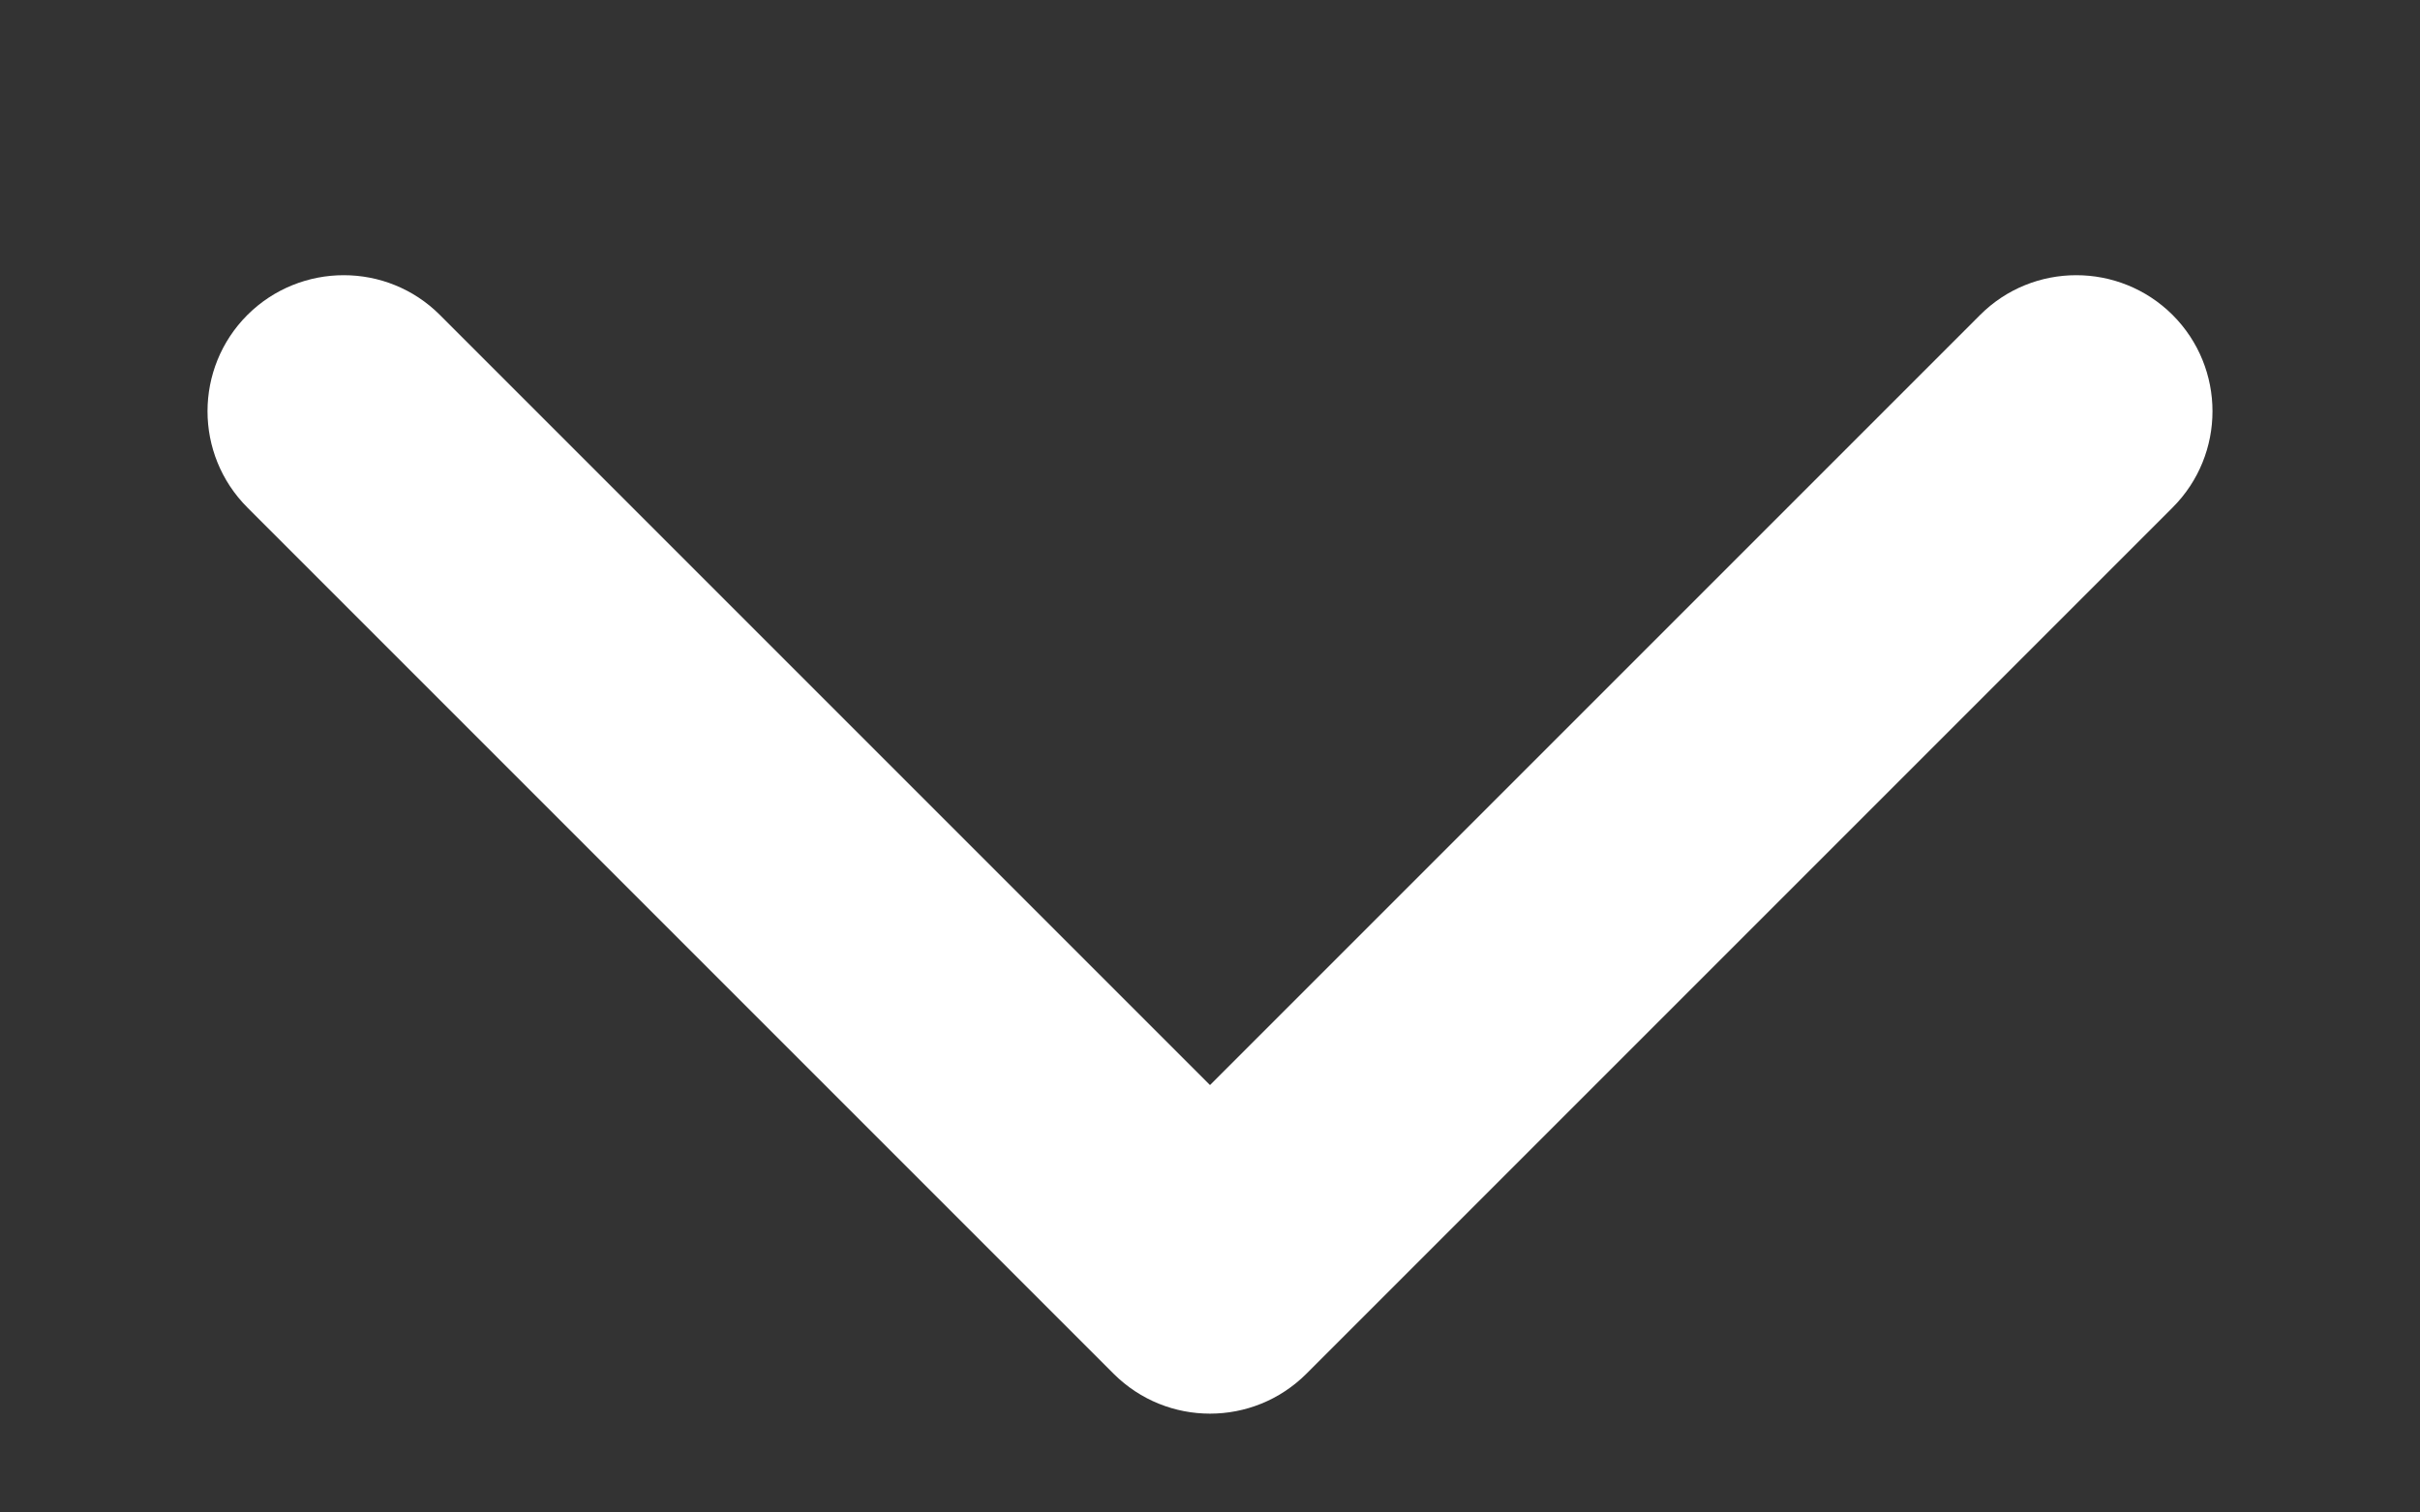 <svg width="8" height="5" viewBox="0 0 8 5" fill="none" xmlns="http://www.w3.org/2000/svg">
<rect x="0" y="0" width="8" height="5" fill="#333333" stroke="none"/>
<path d="M3.682 4.542C3.858 4.717 4.142 4.717 4.318 4.542L7.182 1.678C7.358 1.502 7.358 1.217 7.182 1.041C7.006 0.866 6.721 0.866 6.546 1.041L4 3.587L1.454 1.041C1.279 0.866 0.994 0.866 0.818 1.041C0.642 1.217 0.642 1.502 0.818 1.678L3.682 4.542ZM3.55 4V4.223H4.45V4H3.55Z" fill="white"/>
</svg>
